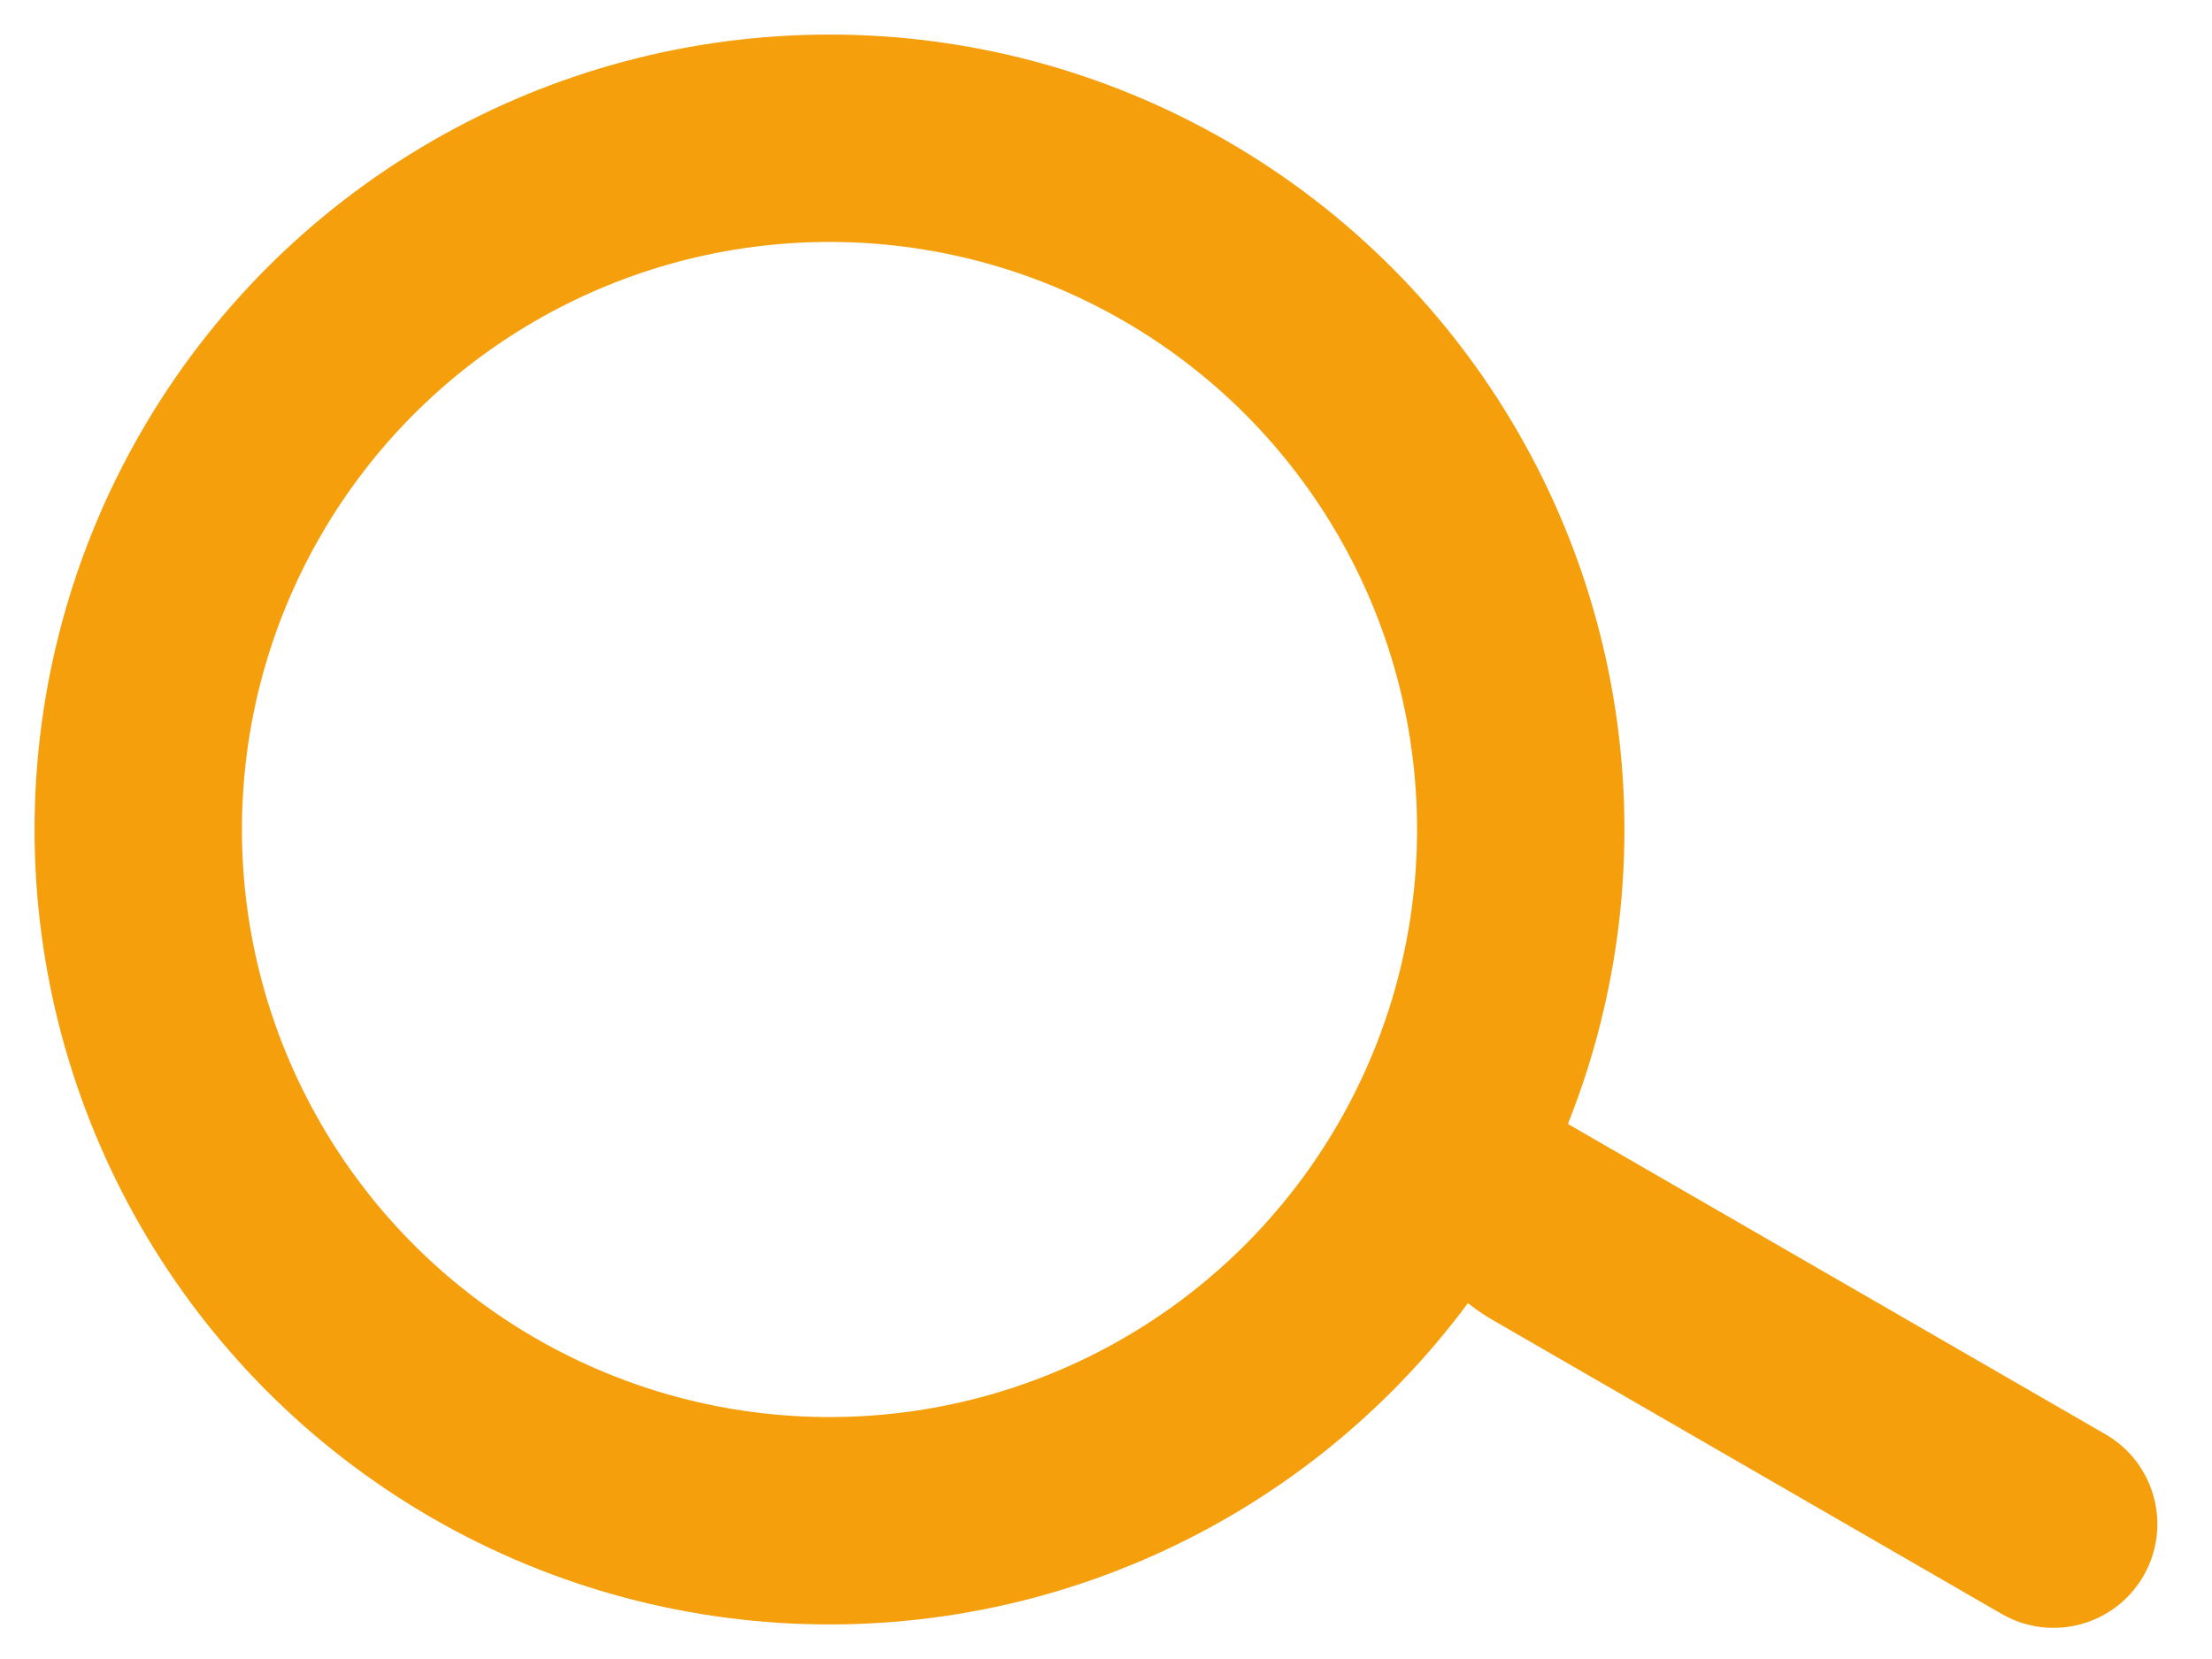 <svg xmlns="http://www.w3.org/2000/svg" width="32" height="24" viewBox="0 0 32 24">
    <g fill="none" fill-rule="evenodd" transform="translate(2 2)">
        <path fill="#F49F0B" d="M18.5 13l9.96 5.75c.717.414.963 1.332.548 2.049-.414.717-1.331.963-2.049.55l-7.36-4.25c-1.436-.83-1.927-2.664-1.099-4.099z"/>
        <circle cx="10" cy="10" r="10" stroke="#F49F0B" stroke-width="3"/>
    </g>
</svg>
